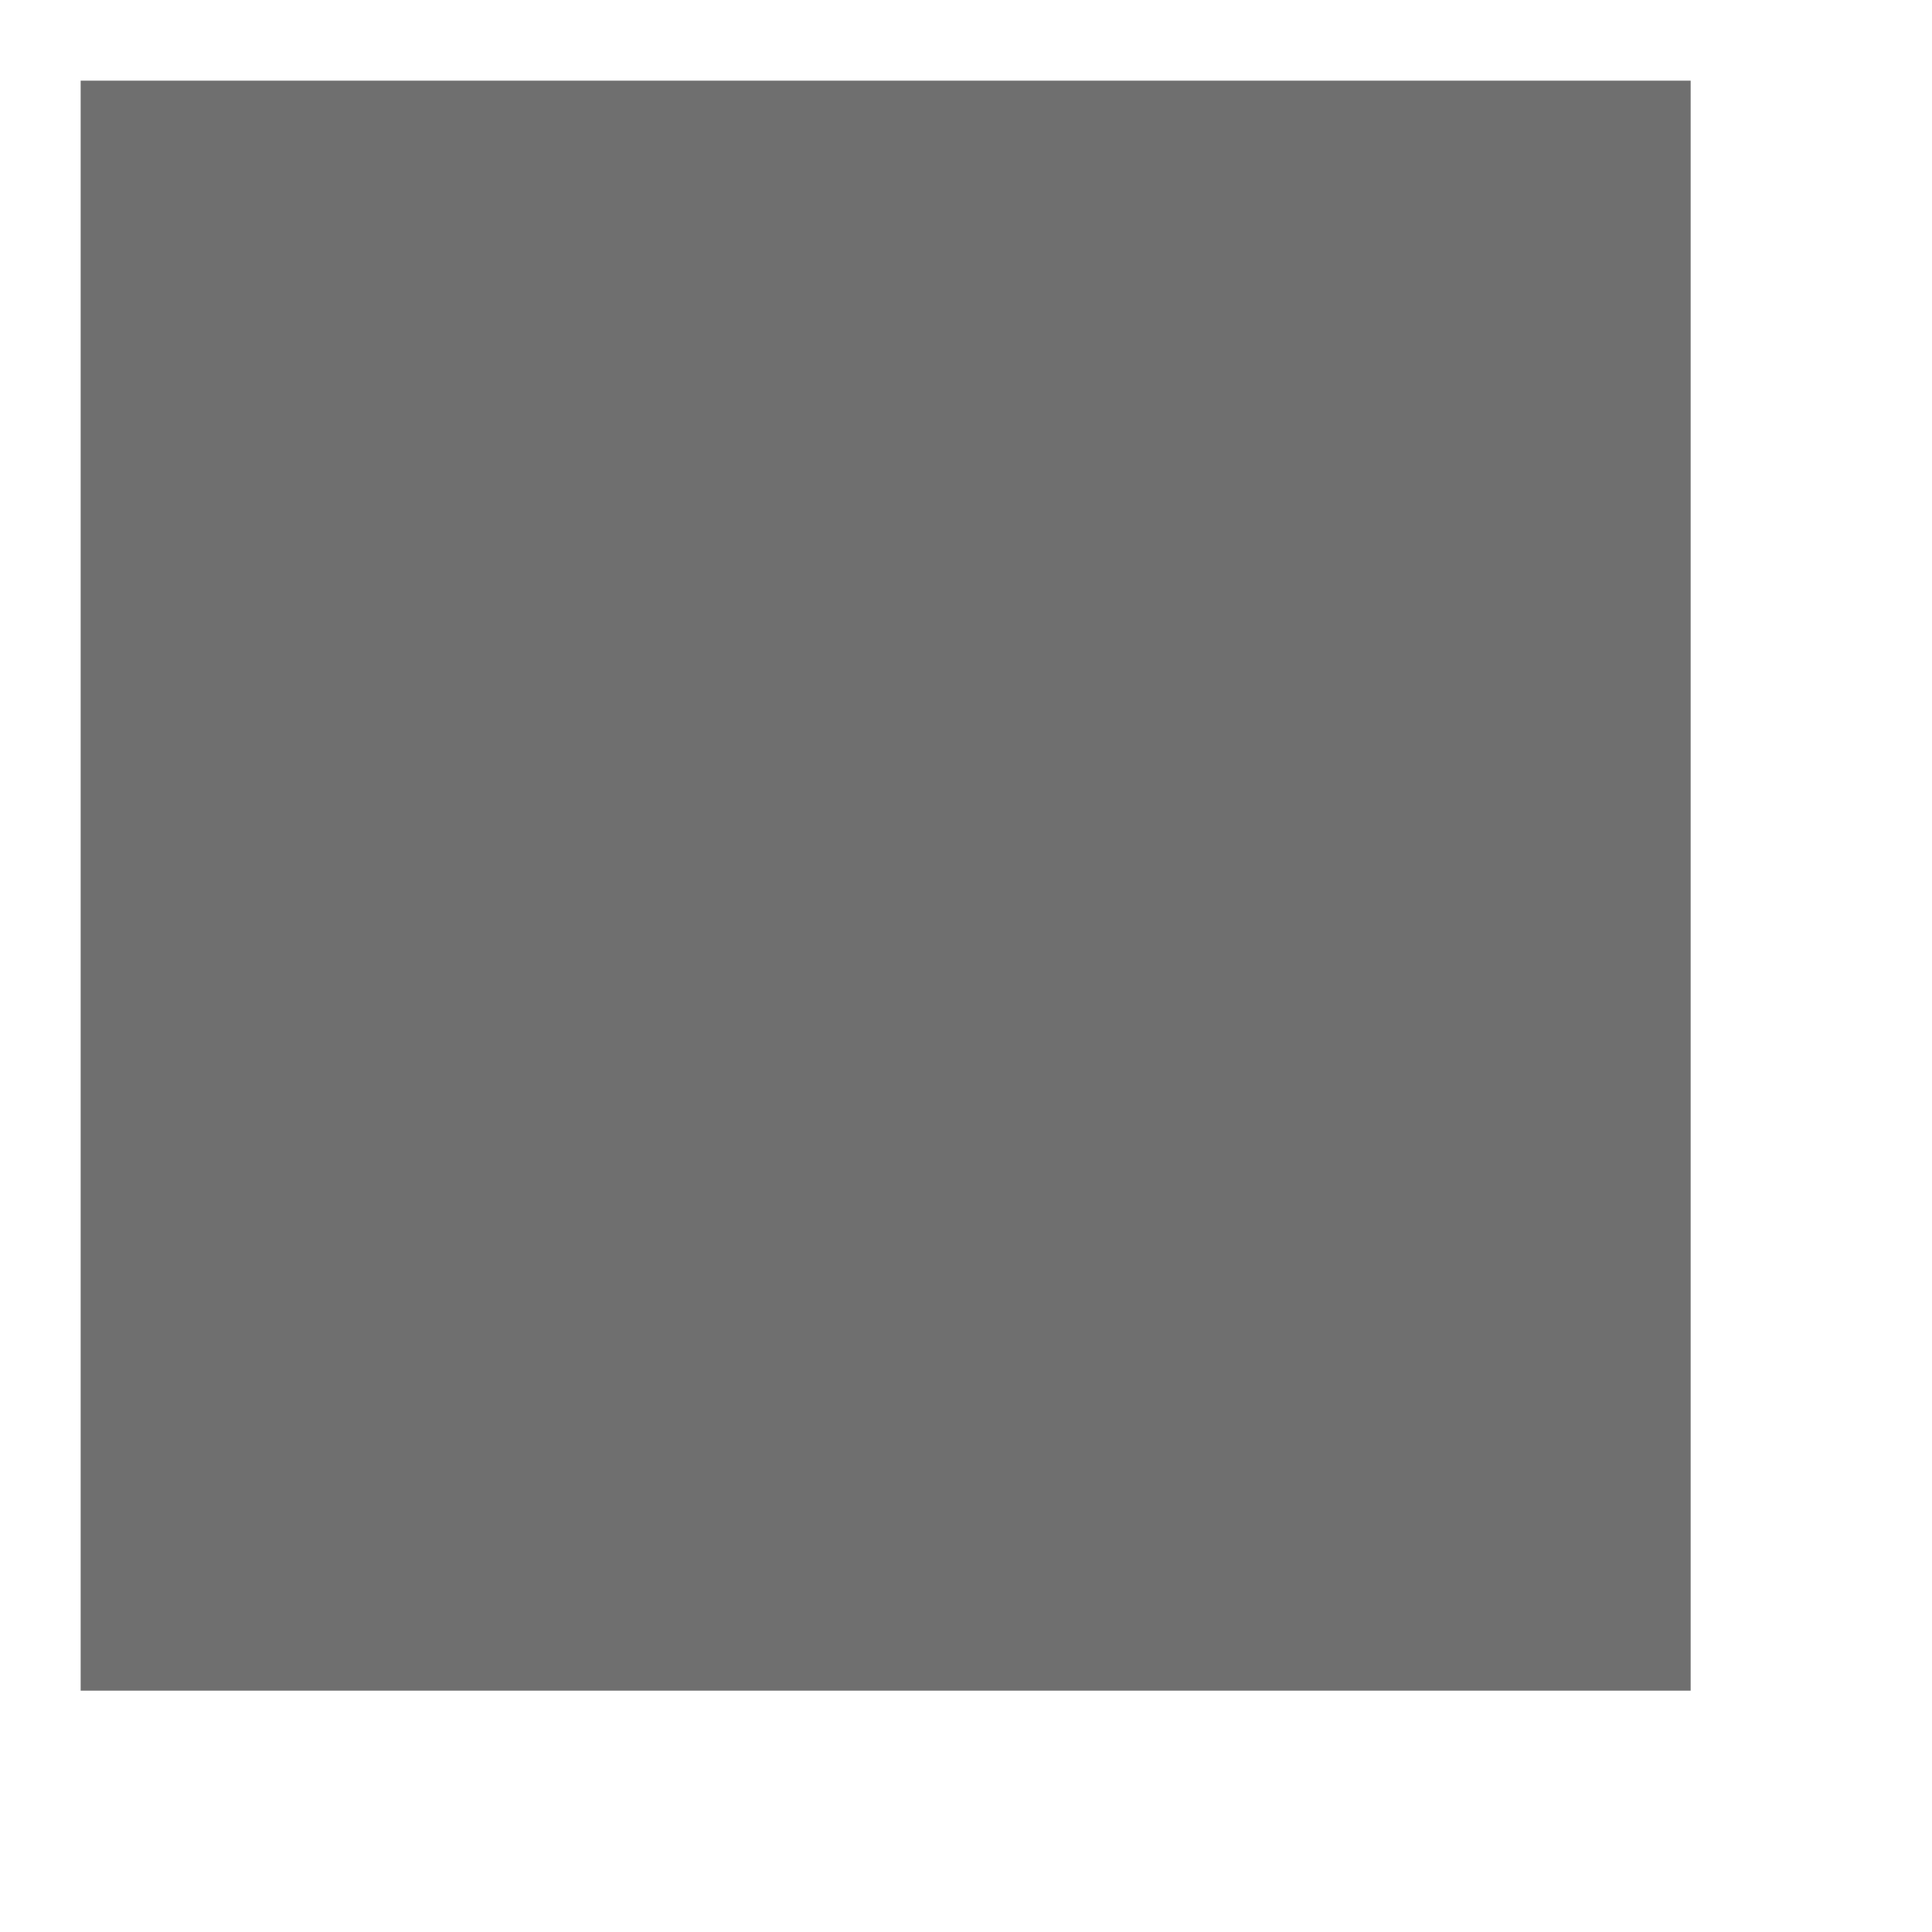 <?xml version="1.0" encoding="UTF-8" standalone="no"?>
<!DOCTYPE svg PUBLIC "-//W3C//DTD SVG 1.1//EN" "http://www.w3.org/Graphics/SVG/1.1/DTD/svg11.dtd">
<svg version="1.1" xmlns="http://www.w3.org/2000/svg" xmlns:xlink="http://www.w3.org/1999/xlink" preserveAspectRatio="xMidYMid meet" viewBox="92.958 74.208 24 24" width="20" height="20"><defs><path d="M93.96 75.21L113.96 75.21L113.96 95.21L93.96 95.21L93.96 75.21Z" id="b1wz5zIJYd"></path></defs><g><g><use xlink:href="#b1wz5zIJYd" opacity="1" fill="#6f6f6f" fill-opacity="1"></use></g></g></svg>
